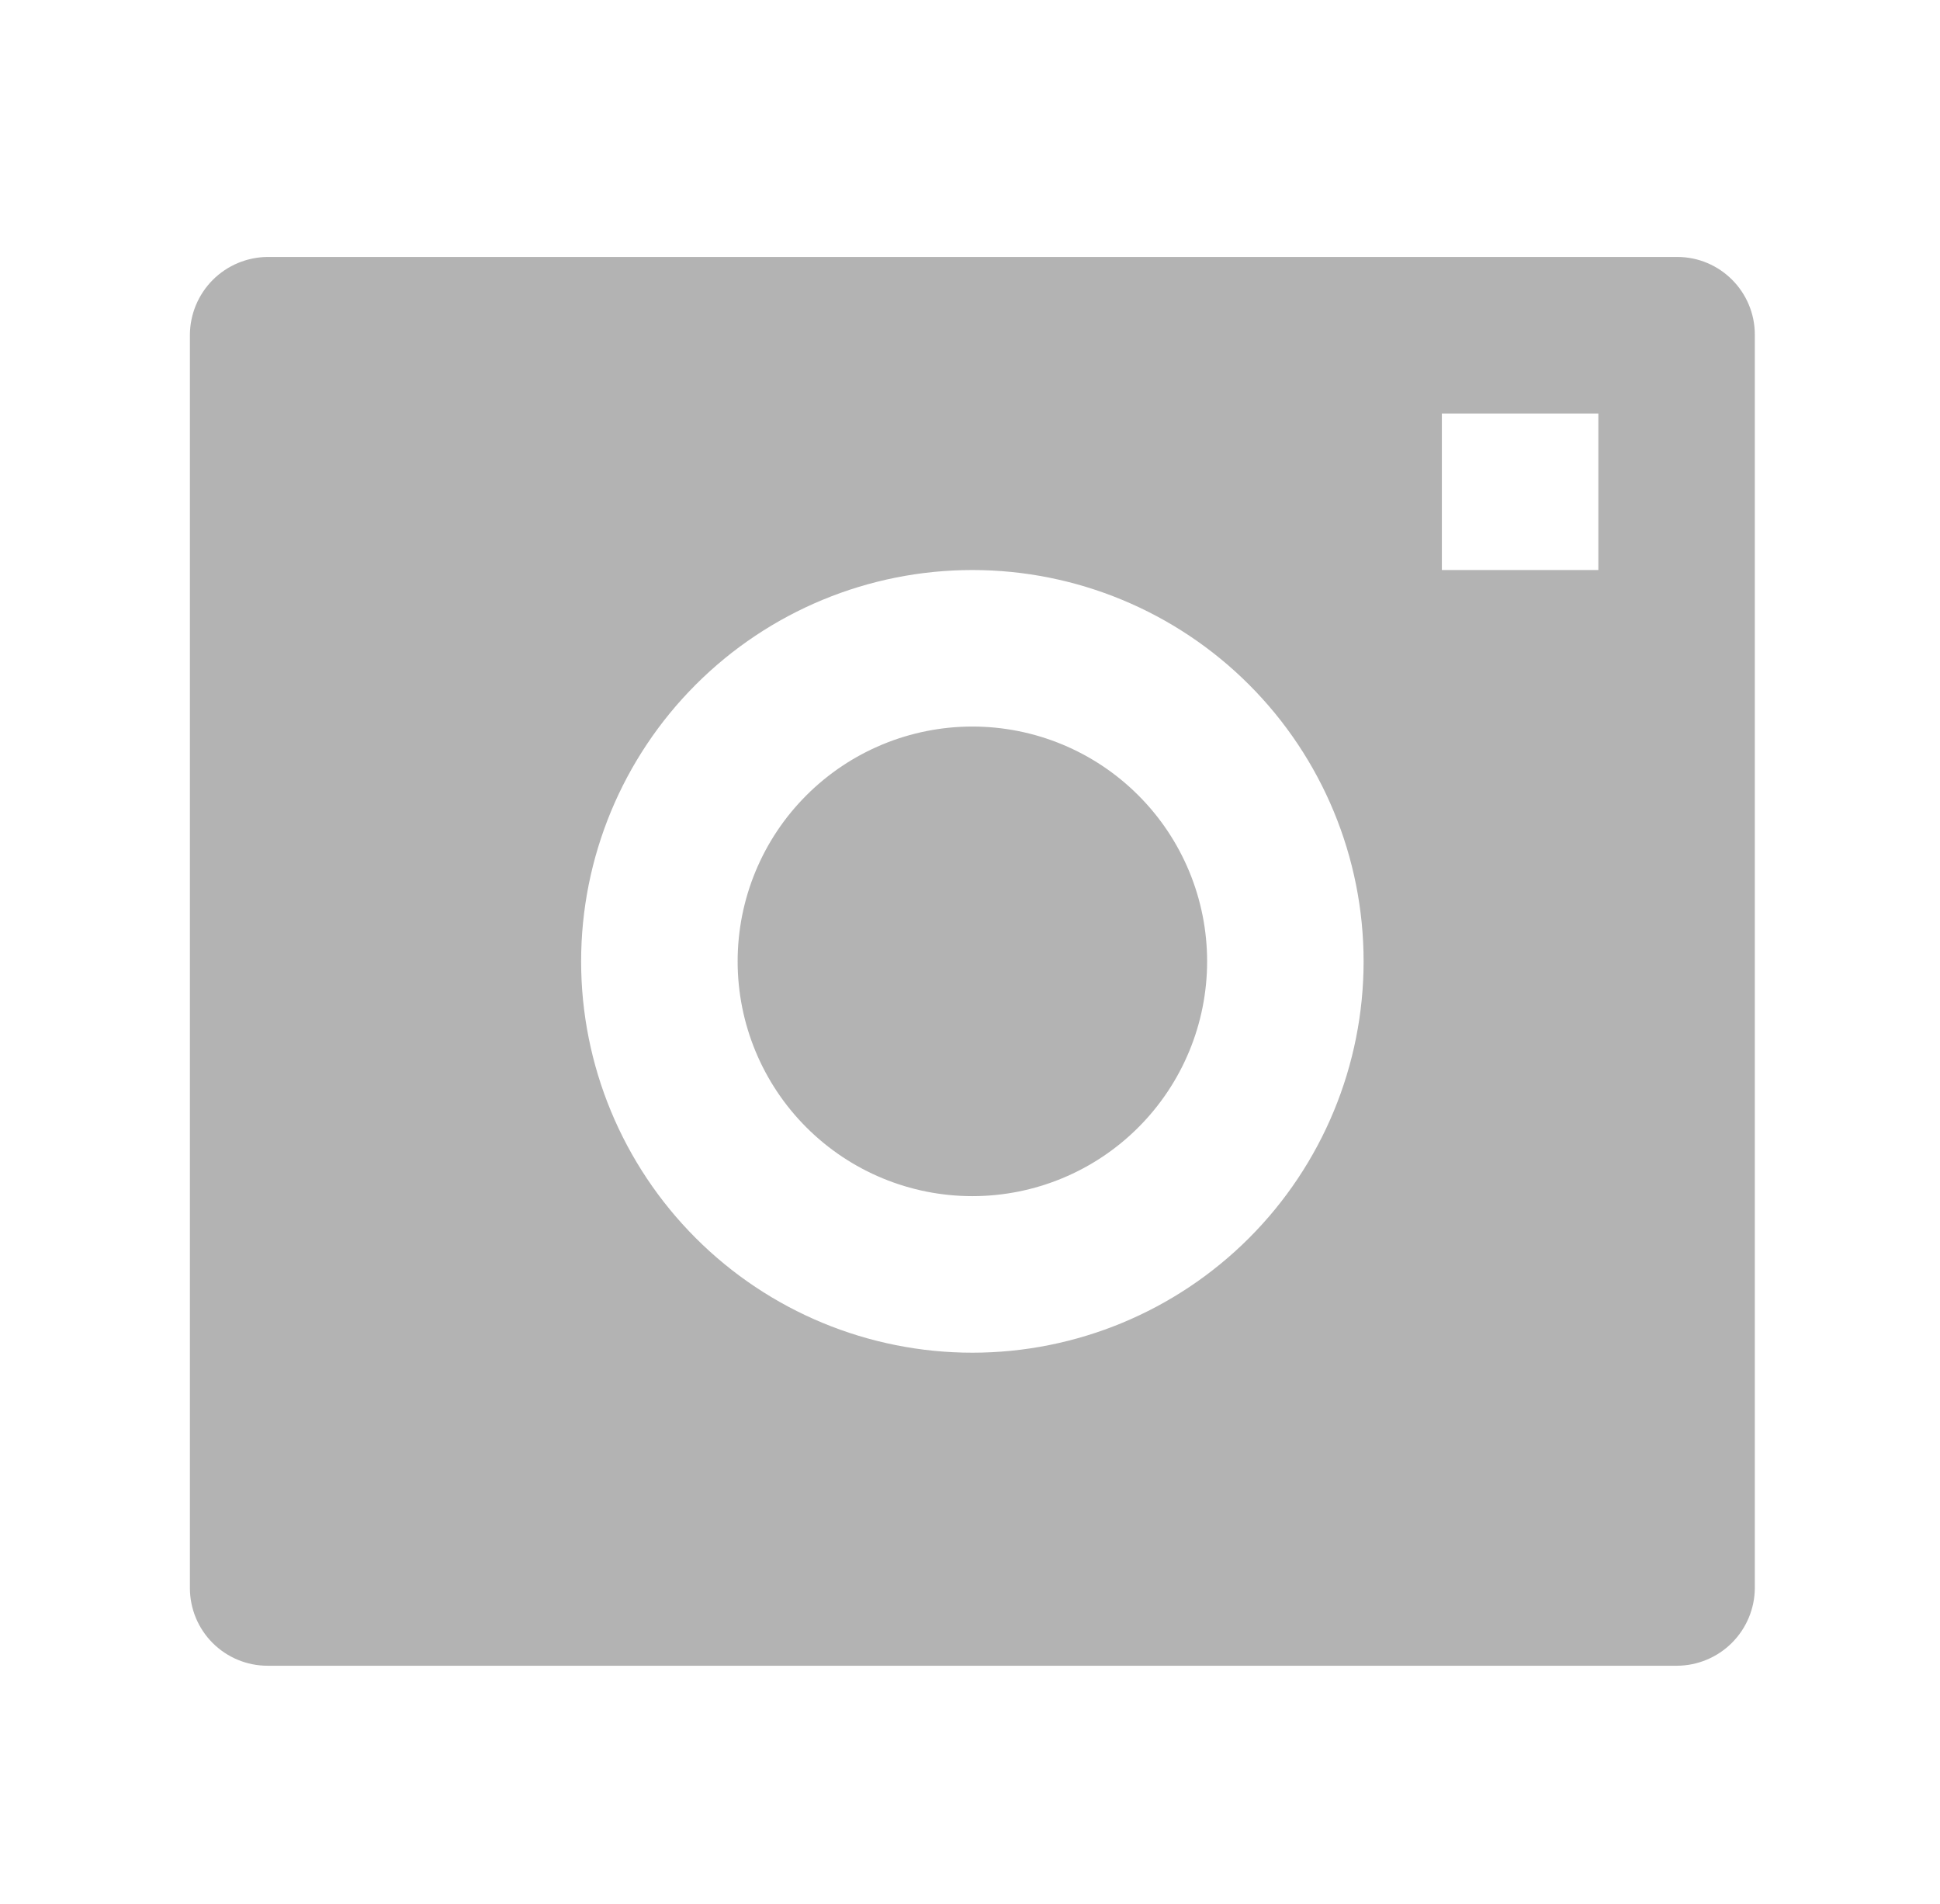 <svg width="53" height="52" viewBox="0 0 53 52" fill="none" xmlns="http://www.w3.org/2000/svg">
<path d="M5.188 9.141C5.192 8.58 5.417 8.042 5.813 7.645C6.21 7.248 6.747 7.023 7.309 7.018H45.821C46.992 7.018 47.941 7.97 47.941 9.141V43.374C47.938 43.935 47.713 44.472 47.316 44.87C46.919 45.267 46.382 45.492 45.821 45.496H7.309C6.746 45.496 6.207 45.272 5.809 44.874C5.411 44.476 5.188 43.936 5.188 43.374V9.141ZM26.565 32.67C24.864 32.67 23.233 31.995 22.03 30.792C20.827 29.59 20.152 27.958 20.152 26.258C20.152 24.557 20.827 22.925 22.03 21.723C23.233 20.52 24.864 19.844 26.565 19.844C28.266 19.844 29.897 20.52 31.099 21.723C32.302 22.925 32.978 24.557 32.978 26.258C32.978 27.958 32.302 29.59 31.099 30.792C29.897 31.995 28.266 32.67 26.565 32.67ZM26.565 36.946C29.399 36.946 32.118 35.82 34.123 33.815C36.127 31.811 37.253 29.092 37.253 26.258C37.253 23.423 36.127 20.704 34.123 18.7C32.118 16.695 29.399 15.569 26.565 15.569C23.73 15.569 21.011 16.695 19.007 18.7C17.003 20.704 15.876 23.423 15.876 26.258C15.876 29.092 17.003 31.811 19.007 33.815C21.011 35.82 23.73 36.946 26.565 36.946ZM39.391 11.294V15.569H43.666V11.294H39.391Z" fill="#B3B3B3"/>
</svg>
